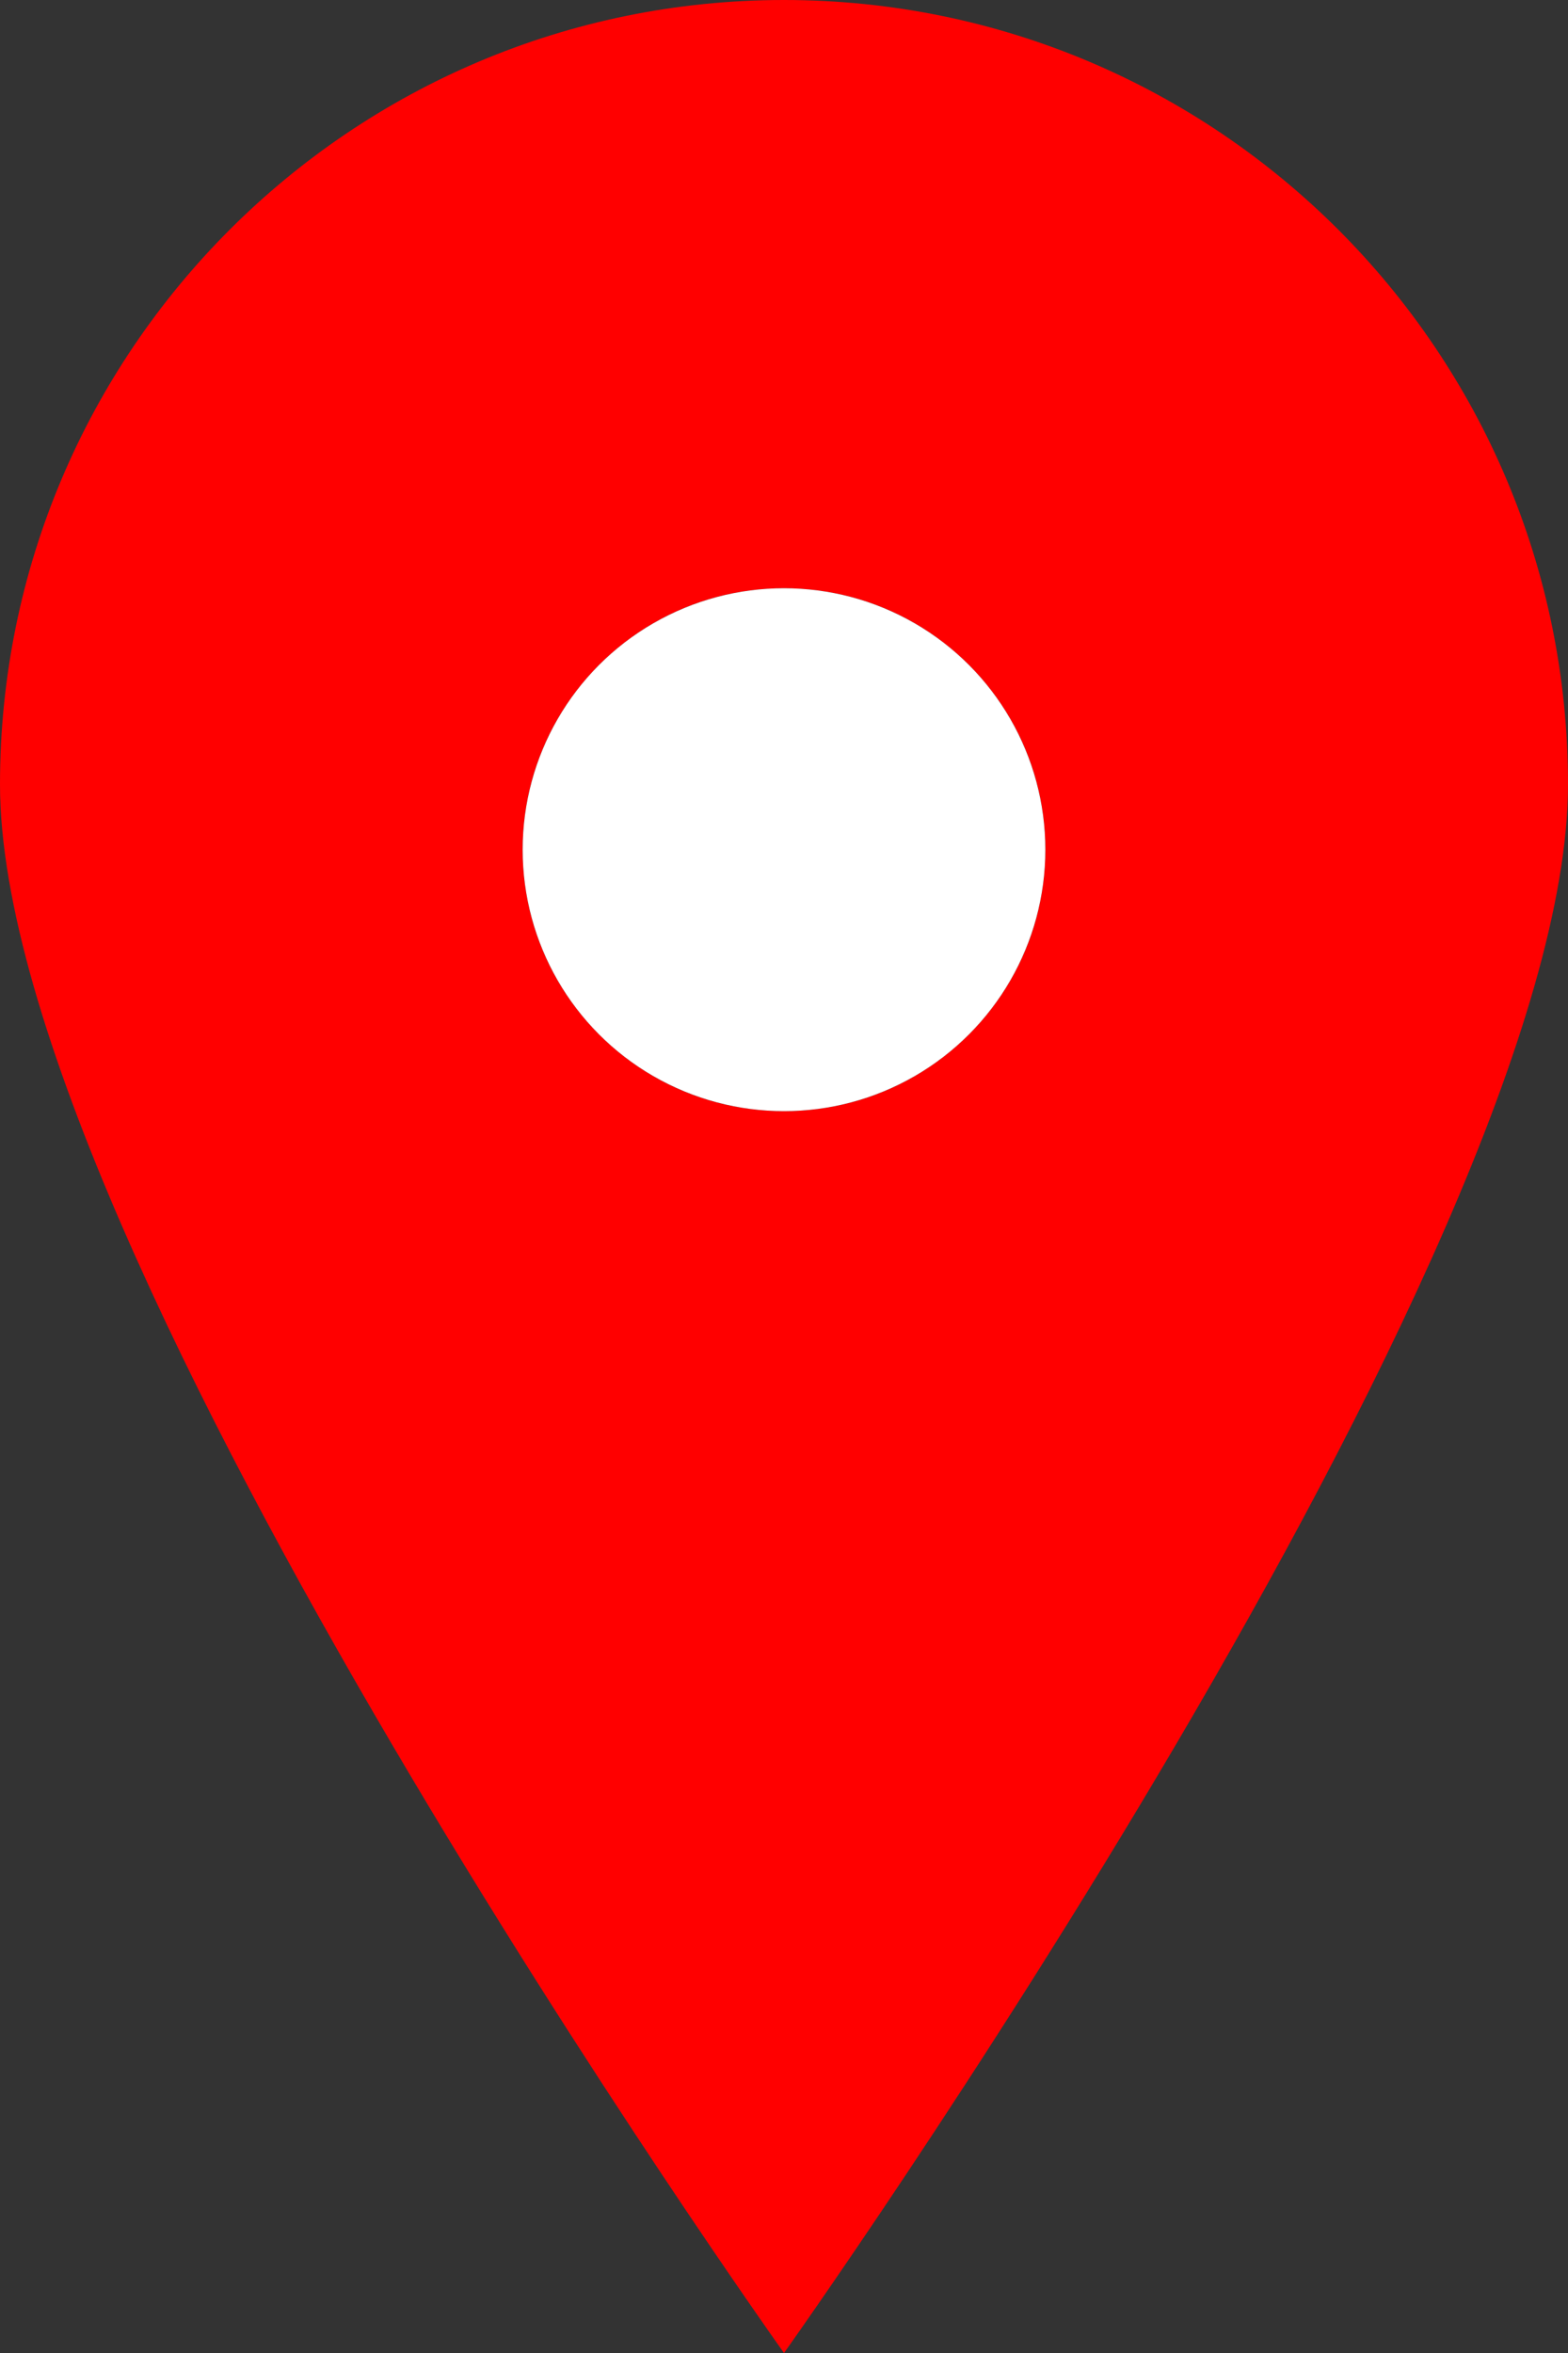 <svg width="24" height="36" viewBox="0 0 24 36" xmlns="http://www.w3.org/2000/svg"><rect x="0" y="0" width="24" height="36" fill="#333333" stroke="none"/><path d="M12 0c-6.627 0-12 5.373-12 12 0 7.17 12 24 12 24s12-16.83 12-24c0-6.627-5.373-12-12-12zm0 17c-2.209 0-4-1.791-4-4s1.791-4 4-4 4 1.791 4 4-1.791 4-4 4z" fill="#FF0000"/><circle cx="12" cy="13" r="4" fill="#FFFFFF"/></svg>